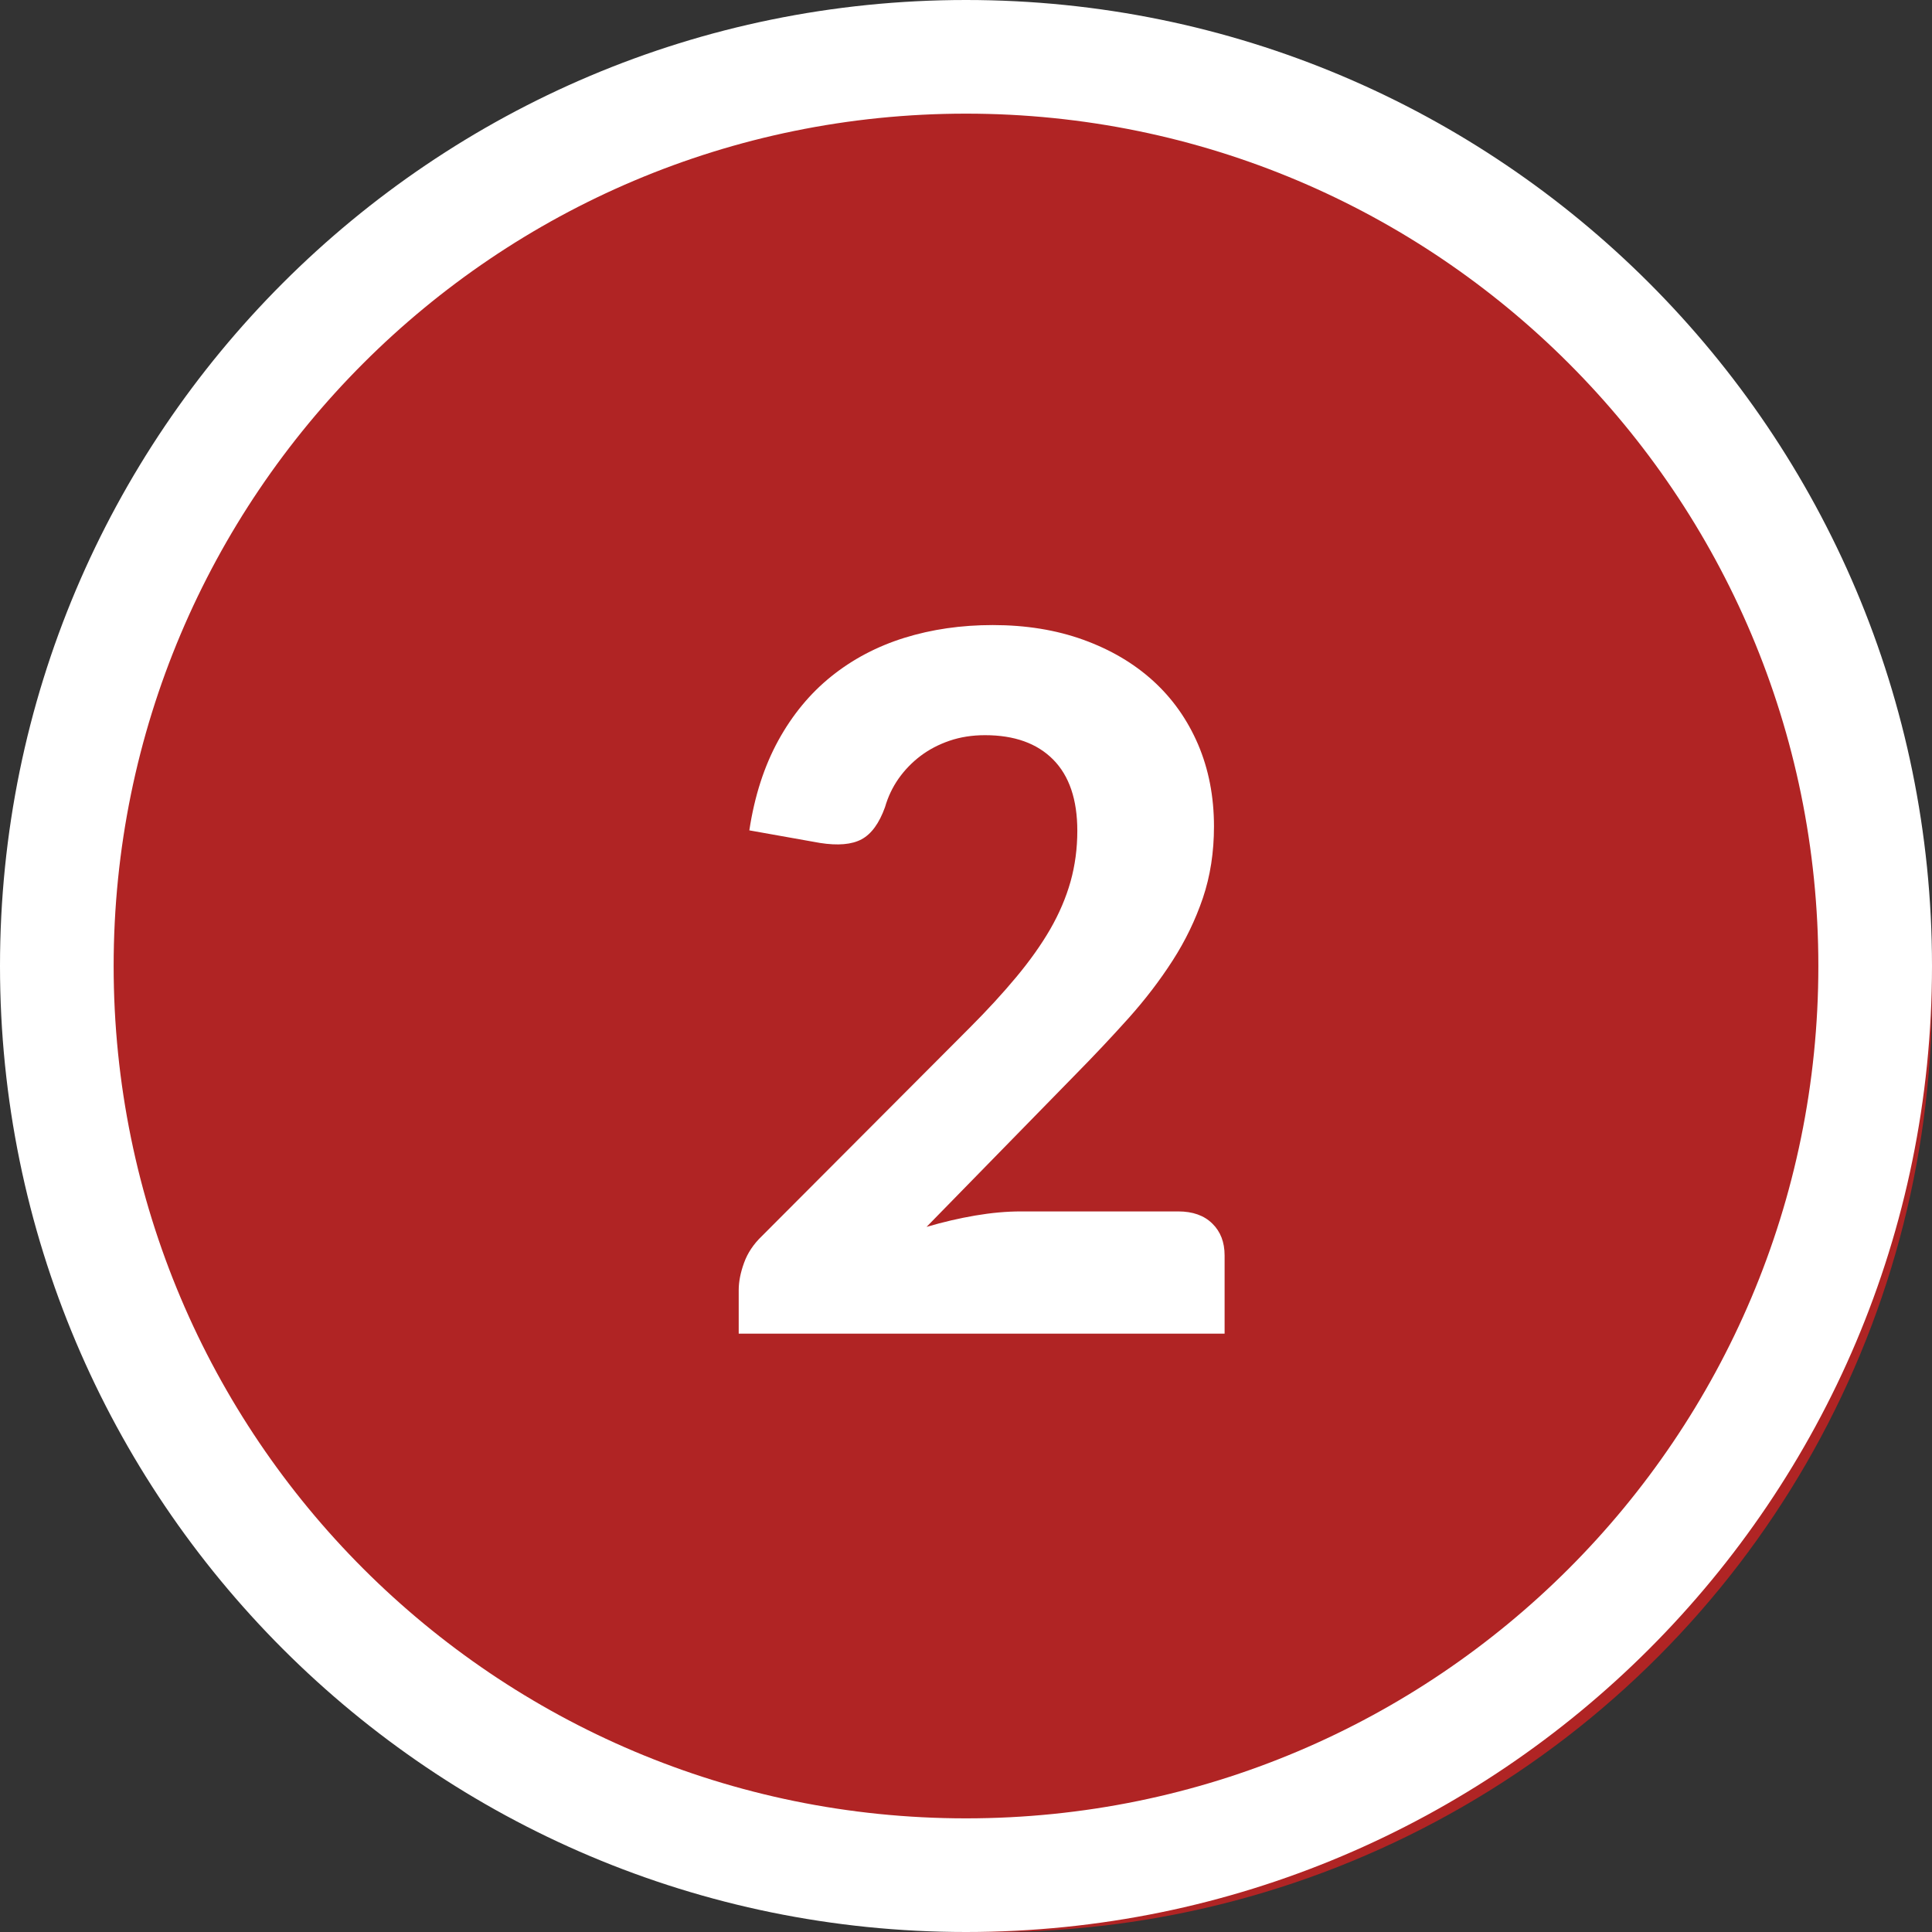 <?xml version="1.0" encoding="UTF-8"?>
<svg width="34px" height="34px" viewBox="0 0 34 34" version="1.1" xmlns="http://www.w3.org/2000/svg" xmlns:xlink="http://www.w3.org/1999/xlink">
    <rect x="0" y="0" width="34" height="34" fill="#333333" stroke="none"/>
    <title>ic/grade bubble/2</title>
    <g id="ic/grade-bubble/2" stroke="none" stroke-width="1" fill="none" fill-rule="evenodd">
        <circle id="Oval" fill="#B02424" cx="17.5" cy="17.5" r="16.5"></circle>
        <path d="M17,0 C26.389,0 34,7.611 34,17 C34,26.389 26.389,34 17,34 C7.611,34 0,26.389 0,17 C0,7.611 7.611,0 17,0 Z M17,2 C8.716,2 2,8.716 2,17 C2,25.284 8.716,32 17,32 C25.284,32 32,25.284 32,17 C32,8.716 25.284,2 17,2 Z" id="Oval" fill="#FFFFFF" fill-rule="nonzero"></path>
        <path d="M21.551,23.47 L21.551,22.093 C21.551,21.86 21.479,21.673 21.334,21.532 C21.19,21.39 20.99,21.319 20.735,21.319 L20.735,21.319 L17.964,21.319 C17.715,21.319 17.448,21.343 17.165,21.391 C16.882,21.439 16.596,21.506 16.306,21.591 L16.306,21.591 L18.924,18.913 C19.253,18.579 19.565,18.248 19.86,17.919 C20.154,17.59 20.413,17.252 20.637,16.903 C20.861,16.555 21.038,16.188 21.169,15.803 C21.299,15.417 21.364,14.998 21.364,14.544 C21.364,14.018 21.27,13.536 21.084,13.1 C20.896,12.663 20.633,12.291 20.293,11.982 C19.953,11.673 19.544,11.432 19.065,11.259 C18.586,11.086 18.055,11 17.471,11 C16.916,11 16.397,11.075 15.915,11.225 C15.434,11.375 15.006,11.601 14.632,11.901 C14.258,12.201 13.946,12.578 13.697,13.031 C13.448,13.485 13.278,14.012 13.187,14.613 L13.187,14.613 L14.428,14.834 C14.745,14.884 14.99,14.863 15.163,14.77 C15.336,14.676 15.473,14.488 15.575,14.204 C15.627,14.023 15.706,13.856 15.813,13.703 C15.921,13.55 16.05,13.417 16.2,13.303 C16.35,13.19 16.52,13.101 16.71,13.036 C16.9,12.971 17.108,12.938 17.335,12.938 C17.851,12.938 18.25,13.081 18.534,13.367 C18.817,13.653 18.959,14.071 18.959,14.621 C18.959,14.933 18.919,15.23 18.84,15.514 C18.76,15.797 18.641,16.076 18.483,16.351 C18.324,16.626 18.125,16.906 17.887,17.192 C17.649,17.478 17.375,17.777 17.063,18.089 L17.063,18.089 L13.408,21.753 C13.261,21.894 13.156,22.051 13.094,22.224 C13.031,22.397 13,22.557 13,22.704 L13,22.704 L13,23.47 L21.551,23.47 Z" id="2" fill="#FFFFFF" fill-rule="nonzero"></path>
    </g>
</svg>